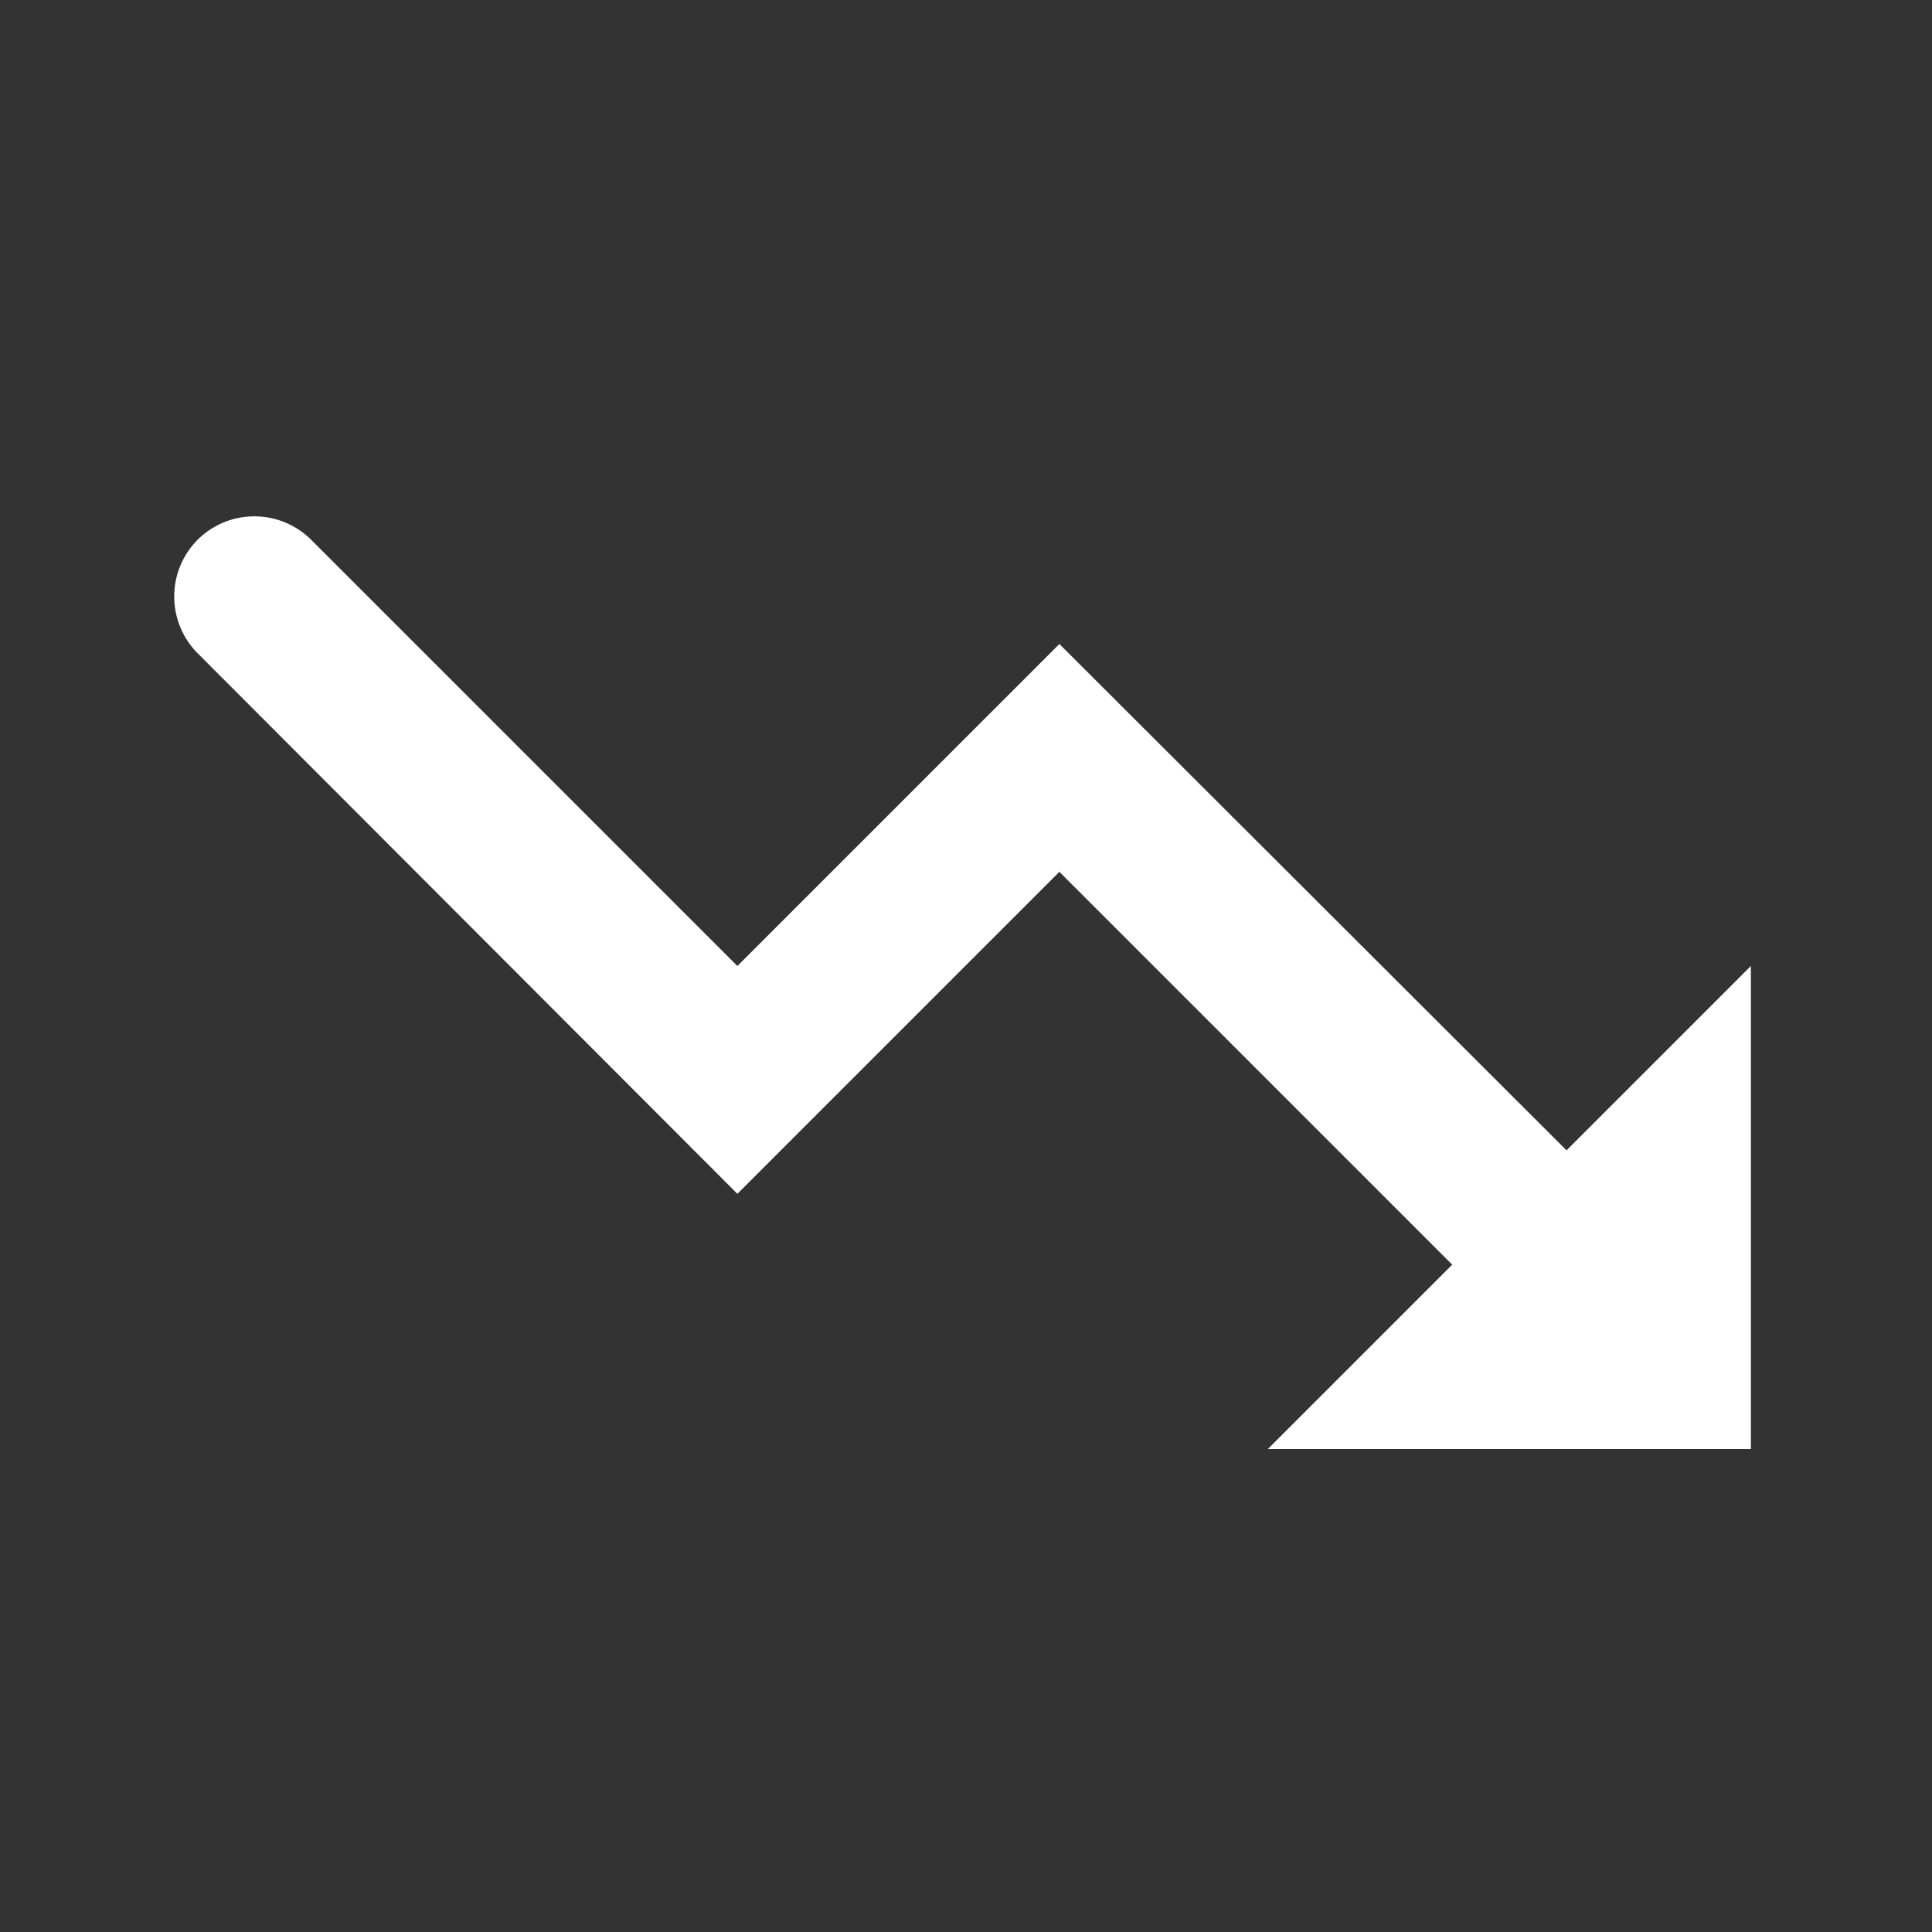 <svg xmlns="http://www.w3.org/2000/svg" viewBox="0 0 96 96">
  <rect x="0" y="0" width="96" height="96" fill="#333333" stroke="none"/>
  <title>price-drop</title>
  <path d="M63,72l9.16-9.16L52.64,43.32l-16,16L9.82,32.46a4,4,0,0,1,0-5.64h0a4,4,0,0,1,5.64,0L36.64,48l16-16,25.2,25.16L87,48V72Z" fill="#fff"/>
  <rect width="96" height="96" fill="none"/>
</svg>
